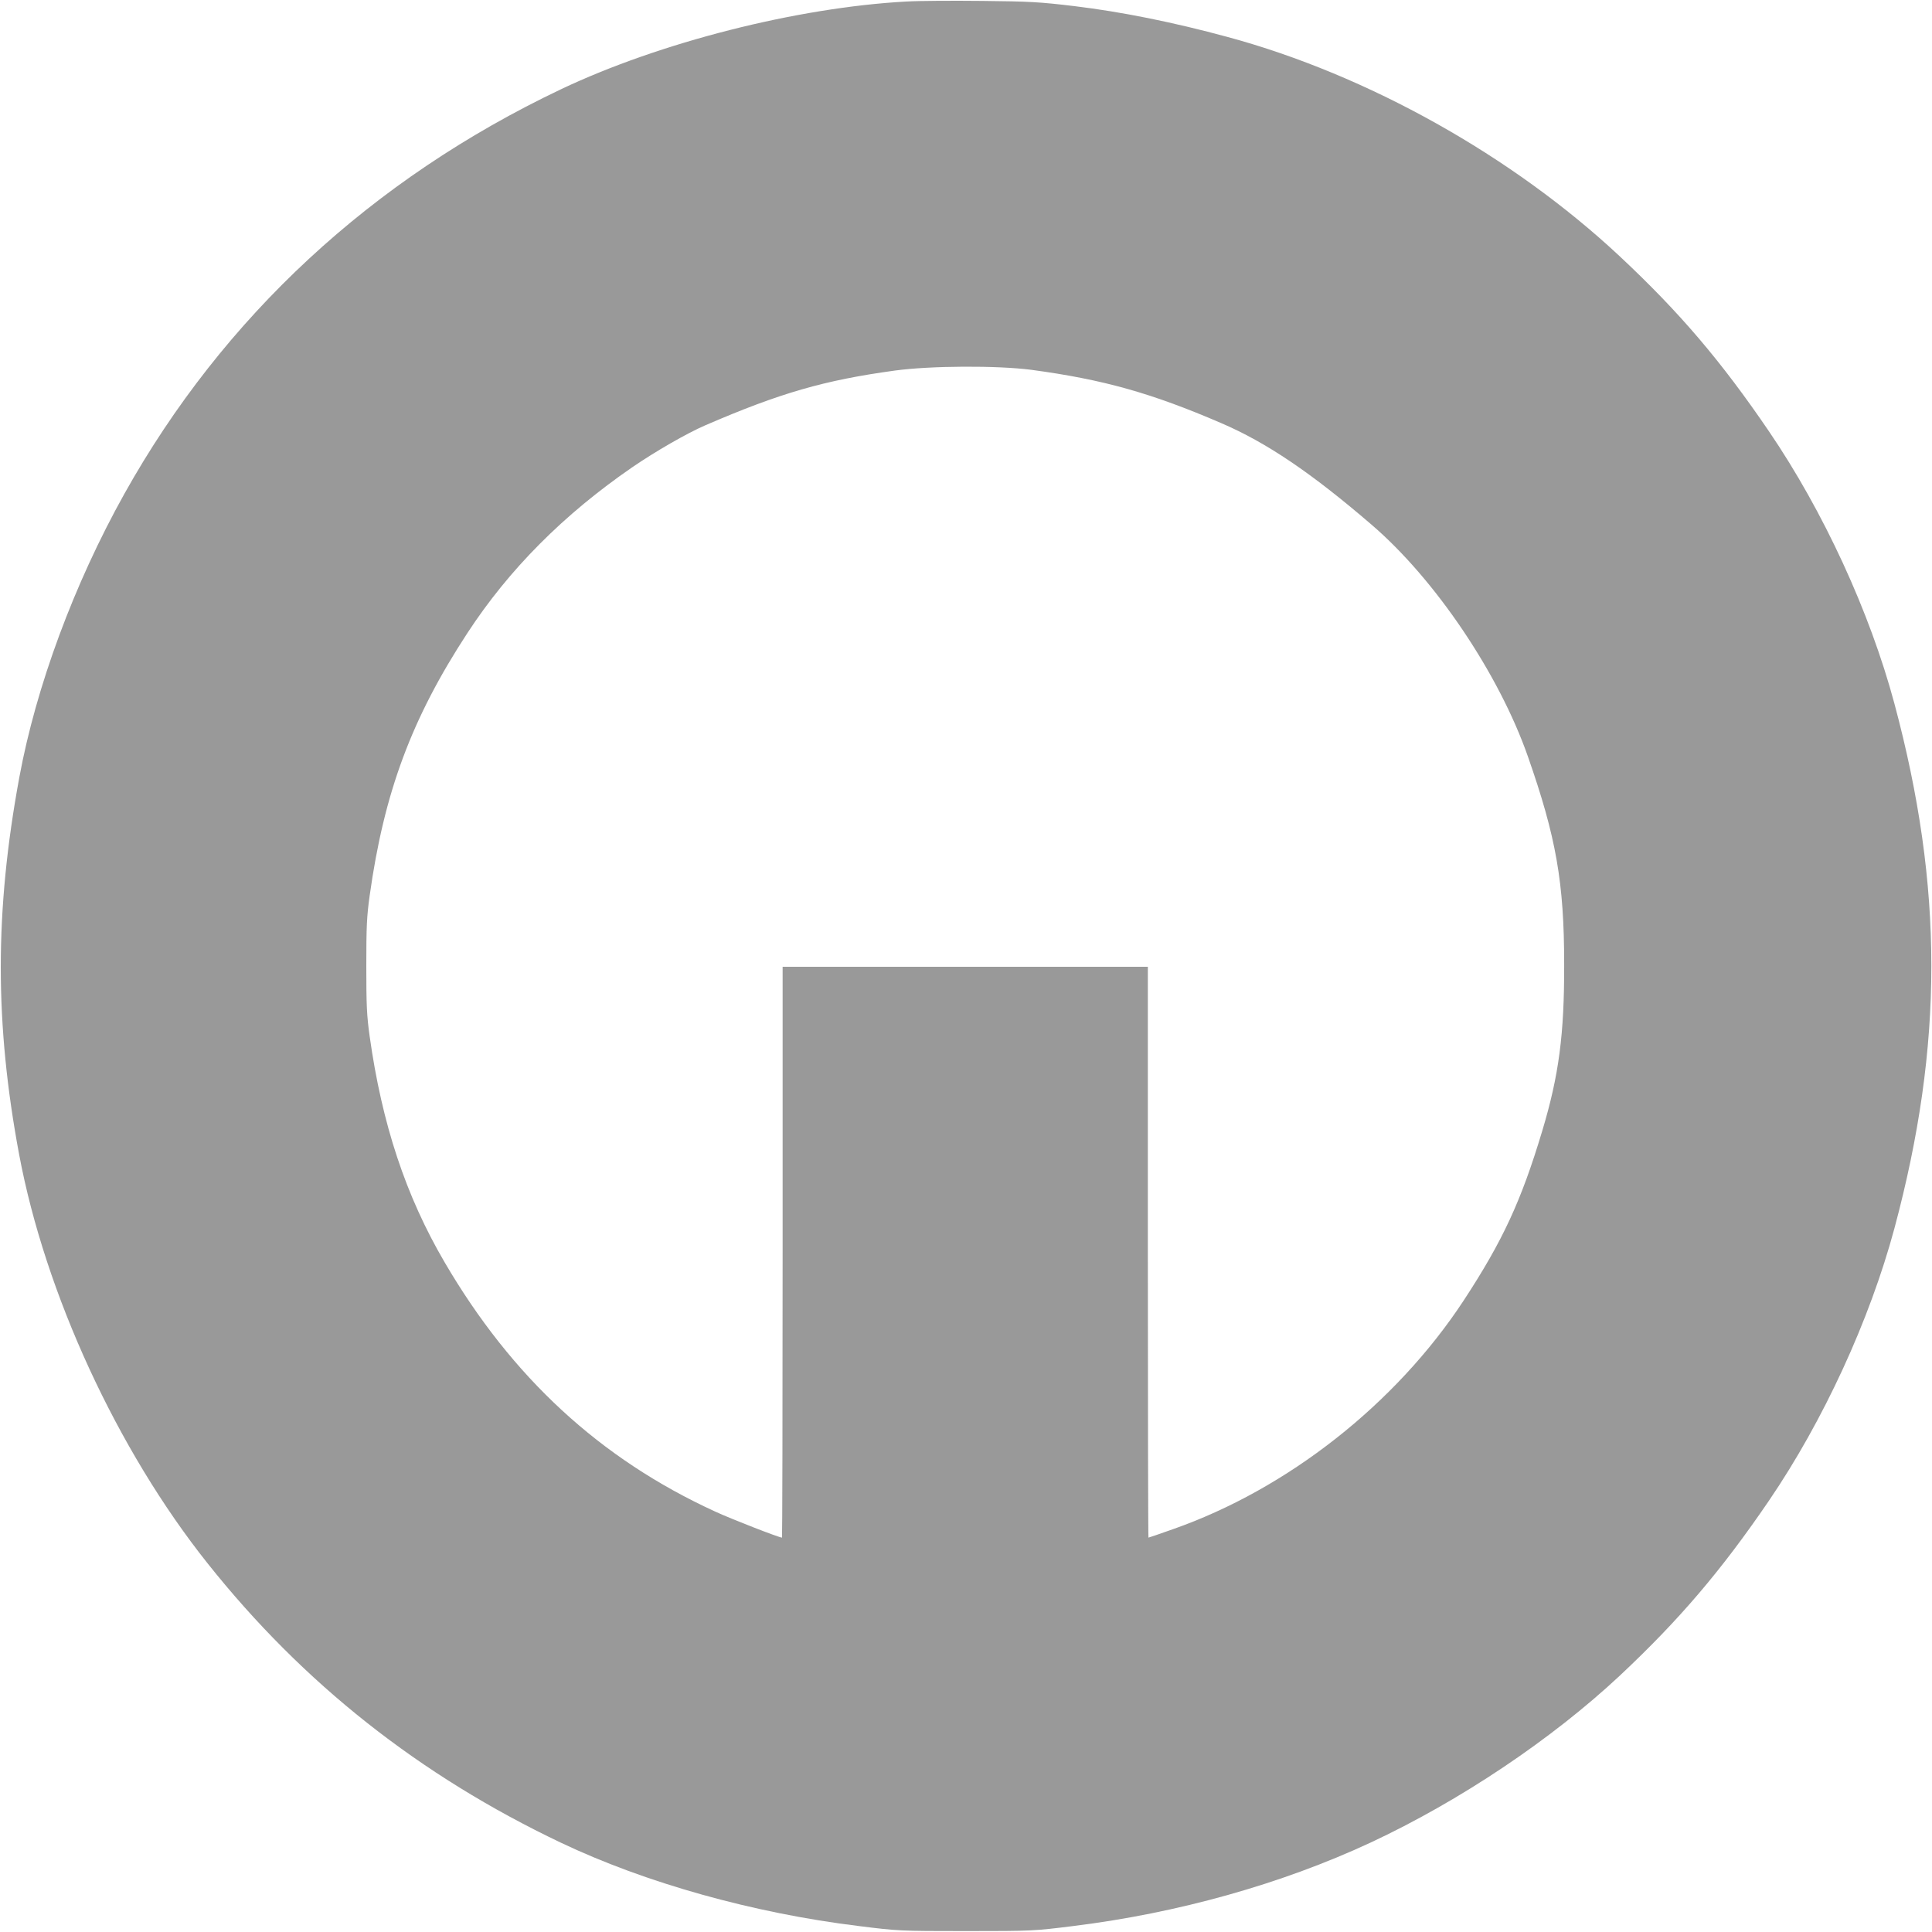 <?xml version="1.0" standalone="no"?>
<!DOCTYPE svg PUBLIC "-//W3C//DTD SVG 1.1//EN"
 "http://www.w3.org/Graphics/SVG/1.1/DTD/svg11.dtd">
<!-- Created with svg_stack (http://github.com/astraw/svg_stack) -->
<svg xmlns:sodipodi="http://sodipodi.sourceforge.net/DTD/sodipodi-0.dtd" xmlns="http://www.w3.org/2000/svg" version="1.1" width="1573.75" height="1573.75">
  <defs/>
  <g id="id0:id0" transform="matrix(1.25,0,0,1.25,0.0,0.0)"><g transform="translate(0,1259) scale(0.1,-0.1)" fill="#999999" stroke="none">
<path d="M5905 12580 c-712 -39 -1608 -267 -2250 -572 -1232 -586 -2200 -1483 -2844 -2635 -329 -589 -576 -1258 -685 -1848 -161 -873 -161 -1604 -1 -2460 170 -905 638 -1922 1228 -2663 622 -782 1380 -1381 2302 -1820 551 -262 1254 -459 1940 -543 257 -32 265 -33 700 -33 435 0 443 1 700 33 680 84 1357 274 1935 543 583 272 1181 673 1626 1089 386 362 660 683 971 1139 355 521 657 1177 818 1775 321 1196 321 2224 0 3420 -160 597 -463 1254 -818 1775 -312 458 -582 775 -971 1139 -699 654 -1643 1183 -2556 1430 -353 96 -692 164 -998 201 -225 27 -292 31 -600 34 -191 2 -414 1 -497 -4z m816 -2400 c468 -63 782 -151 1239 -348 295 -127 586 -324 980 -663 414 -356 828 -971 1016 -1507 185 -528 237 -823 237 -1357 1 -455 -34 -722 -143 -1085 -137 -456 -257 -716 -512 -1105 -442 -673 -1148 -1229 -1897 -1491 -84 -30 -155 -54 -157 -54 -2 0 -4 837 -4 1860 l0 1860 -1190 0 -1190 0 0 -1860 c0 -1023 -2 -1860 -4 -1860 -19 0 -330 121 -436 170 -750 344 -1324 874 -1763 1625 -253 432 -408 901 -488 1471 -19 136 -22 203 -22 459 0 256 3 323 22 459 94 673 274 1156 637 1711 271 415 628 773 1074 1080 152 104 355 221 475 273 488 211 776 294 1235 357 235 32 666 34 891 5z"/>
</g>
</g>
  <g id="id1:id1" transform="matrix(1.25,0,0,1.25,0.0,0.0)"><g transform="translate(0,1259) scale(0.1,-0.1)" fill="#ffffff" stroke="none">
</g>
</g>
</svg>
